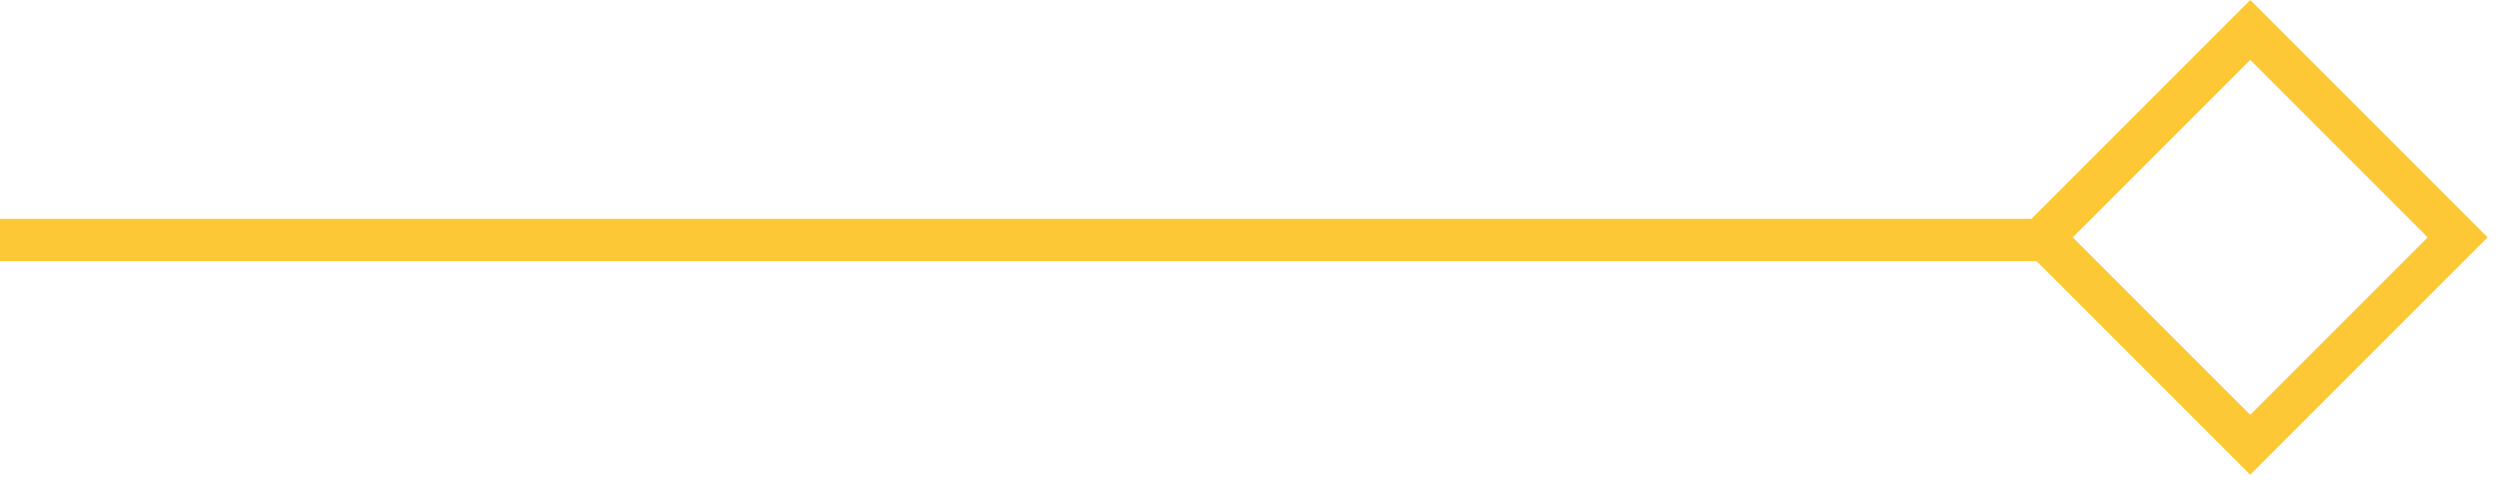 <svg width="177" height="34" viewBox="0 0 177 34" fill="none" xmlns="http://www.w3.org/2000/svg">
<path fill-rule="evenodd" clip-rule="evenodd" d="M144.195 18.489L159.316 33.61L176.122 16.805L159.316 0L143.827 15.489L0 15.489V18.489L144.195 18.489ZM171.879 16.805L159.316 29.368L146.754 16.805L159.316 4.243L171.879 16.805Z" fill="#FDC836"/>
</svg>
